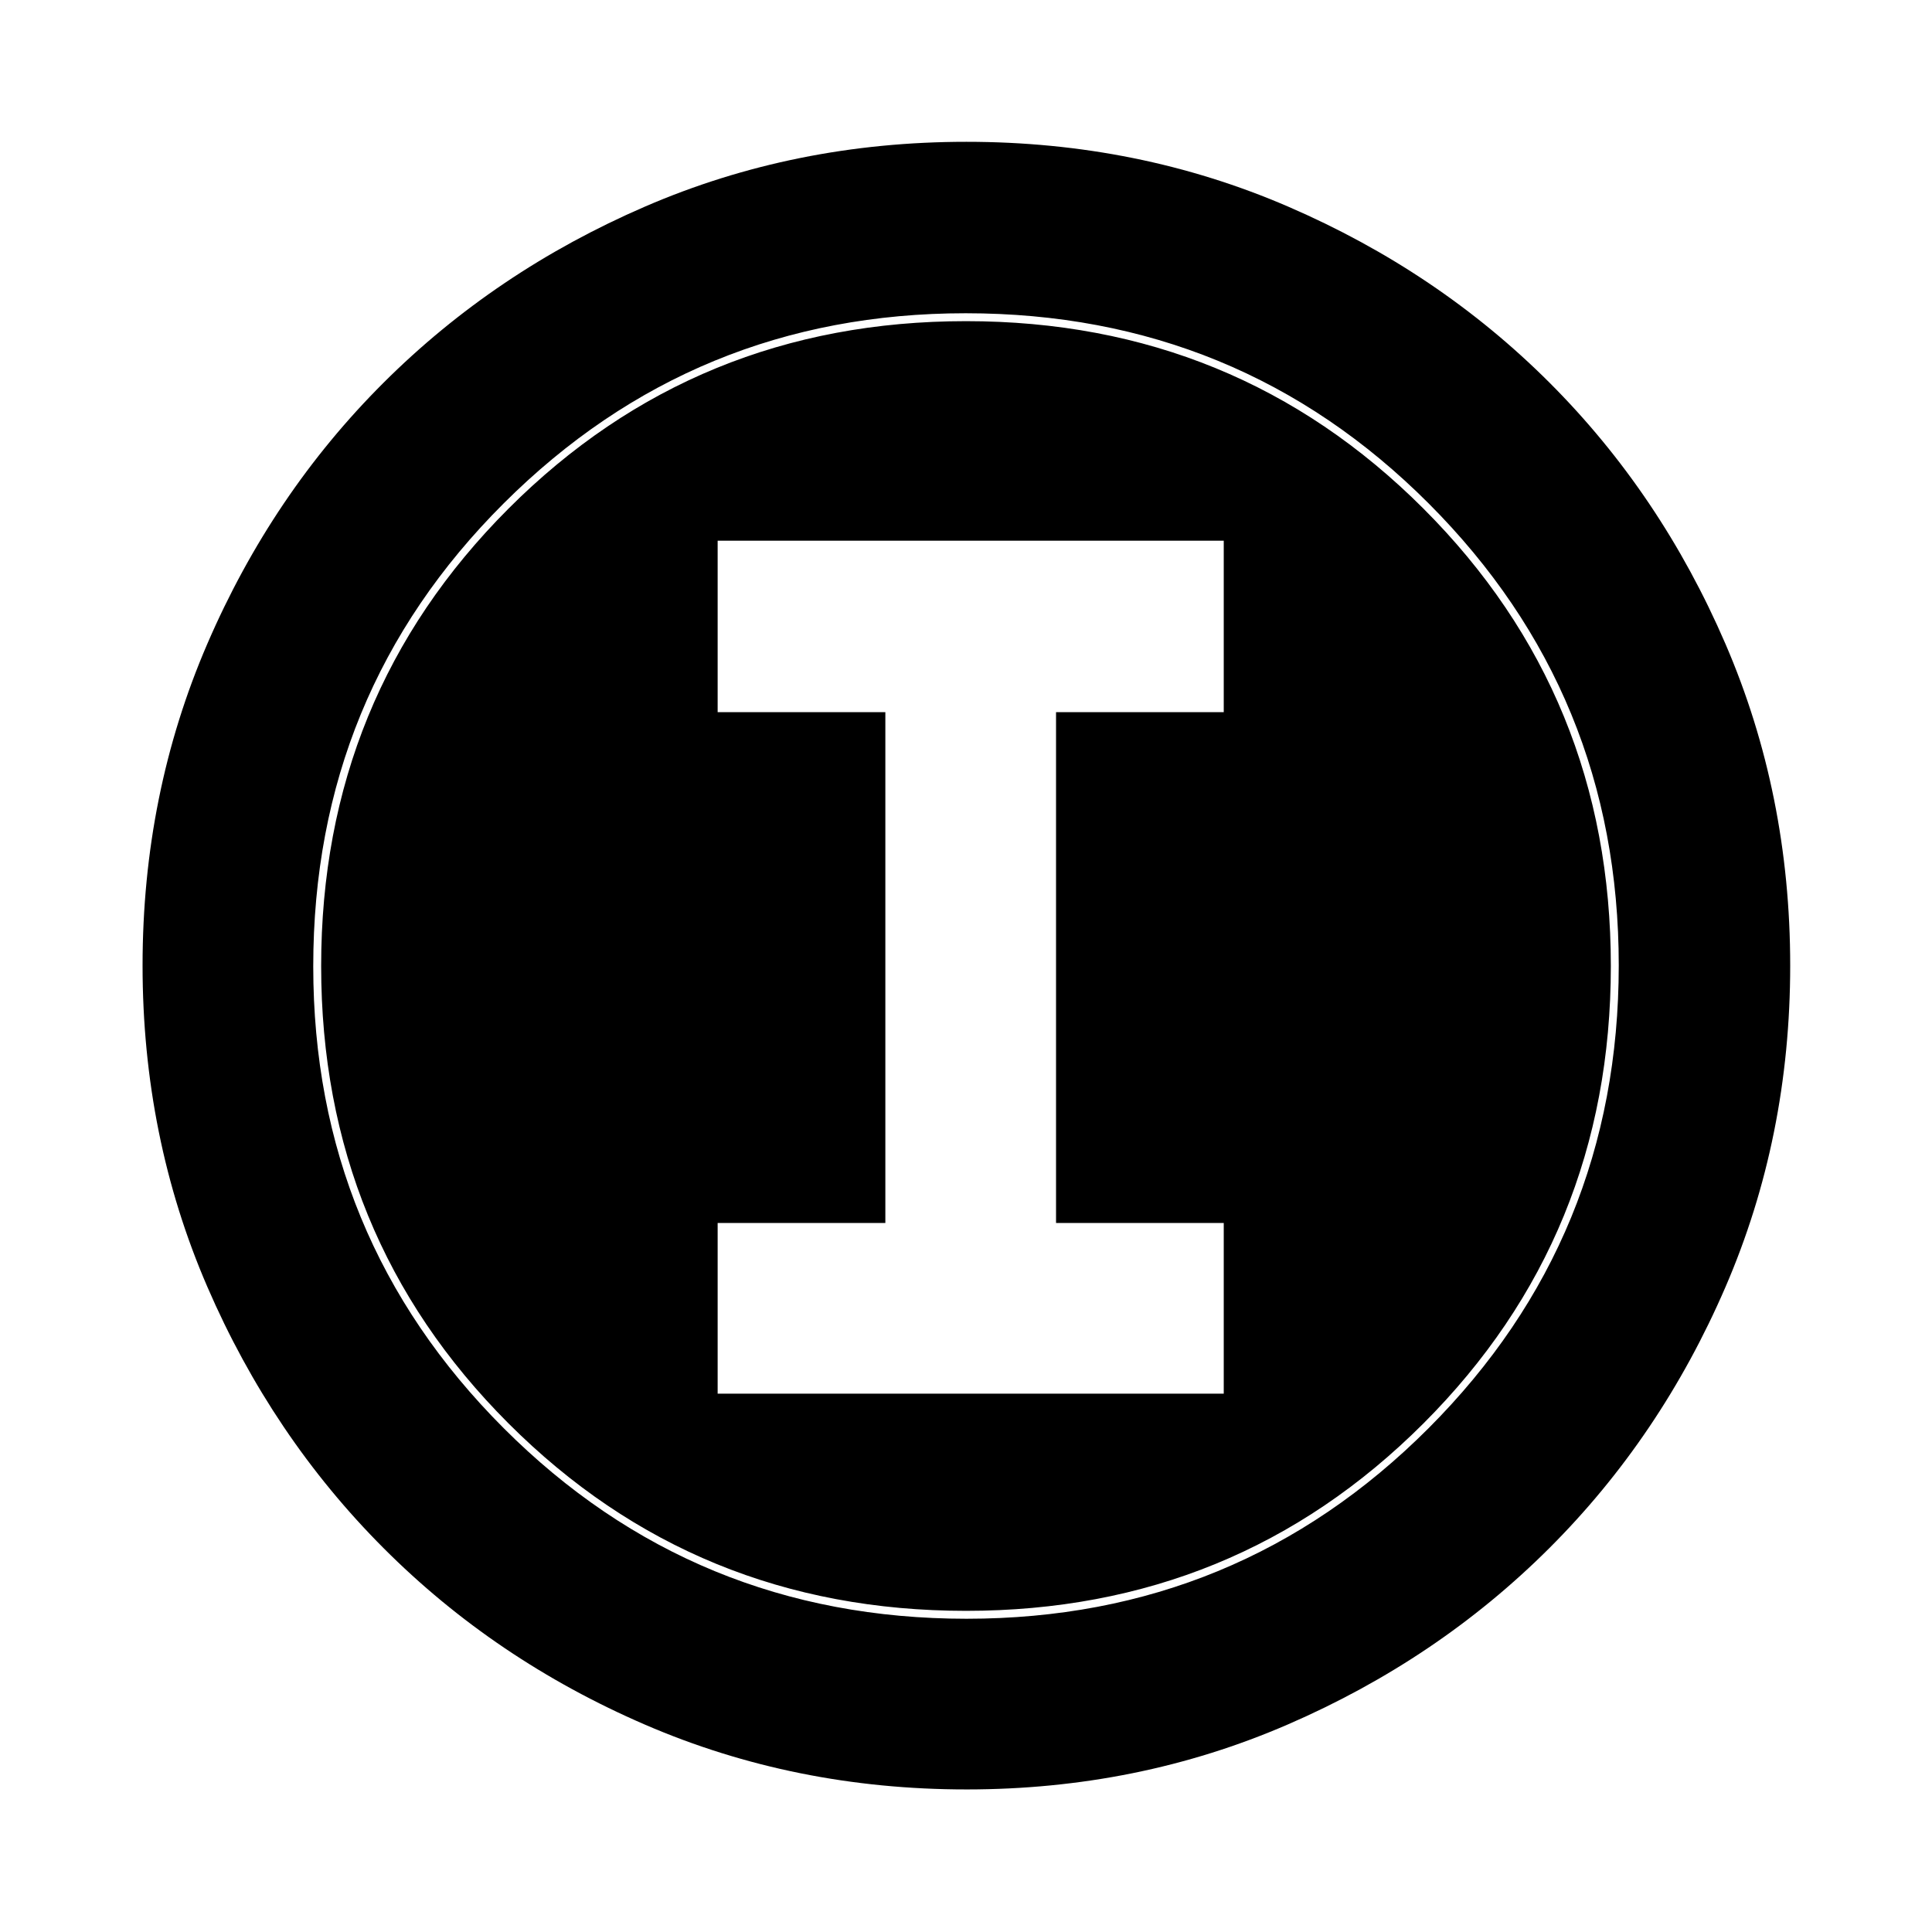 <svg xmlns="http://www.w3.org/2000/svg" height="40" viewBox="0 -960 960 960" width="40"><path d="M480.272-70.84q-85.259 0-159.747-32.18-74.489-32.18-129.92-87.71-55.431-55.53-87.598-129.902Q70.84-395.005 70.84-480.239q0-85.315 32.18-159.853 32.18-74.539 87.651-129.823 55.471-55.285 129.871-87.453 74.399-32.169 159.665-32.169 85.347 0 159.934 32.232 74.587 32.231 129.839 87.486 55.252 55.254 87.405 129.8 32.152 74.545 32.152 159.799 0 85.311-32.182 159.793-32.182 74.483-87.565 129.745-55.384 55.263-129.862 87.553t-159.656 32.29Zm.039-84.812q134.928 0 229.483-94.629 94.554-94.629 94.554-230.03 0-134.928-94.407-229.483-94.408-94.554-230.107-94.554-134.783 0-229.483 94.407-94.699 94.408-94.699 230.107 0 134.783 94.629 229.483 94.629 94.699 230.03 94.699ZM480-159.58q-134.196 0-227.308-93.112T159.58-480q0-134.152 93.112-227.286Q345.804-800.42 480-800.42q134.152 0 227.286 93.134Q800.42-614.152 800.42-480q0 134.196-93.134 227.308T480-159.58ZM356.594-267.506h251.479v-84.813H524.74V-606.13h83.333v-85.189H356.594v85.189h83.333v253.811h-83.333v84.813Z"/></svg>